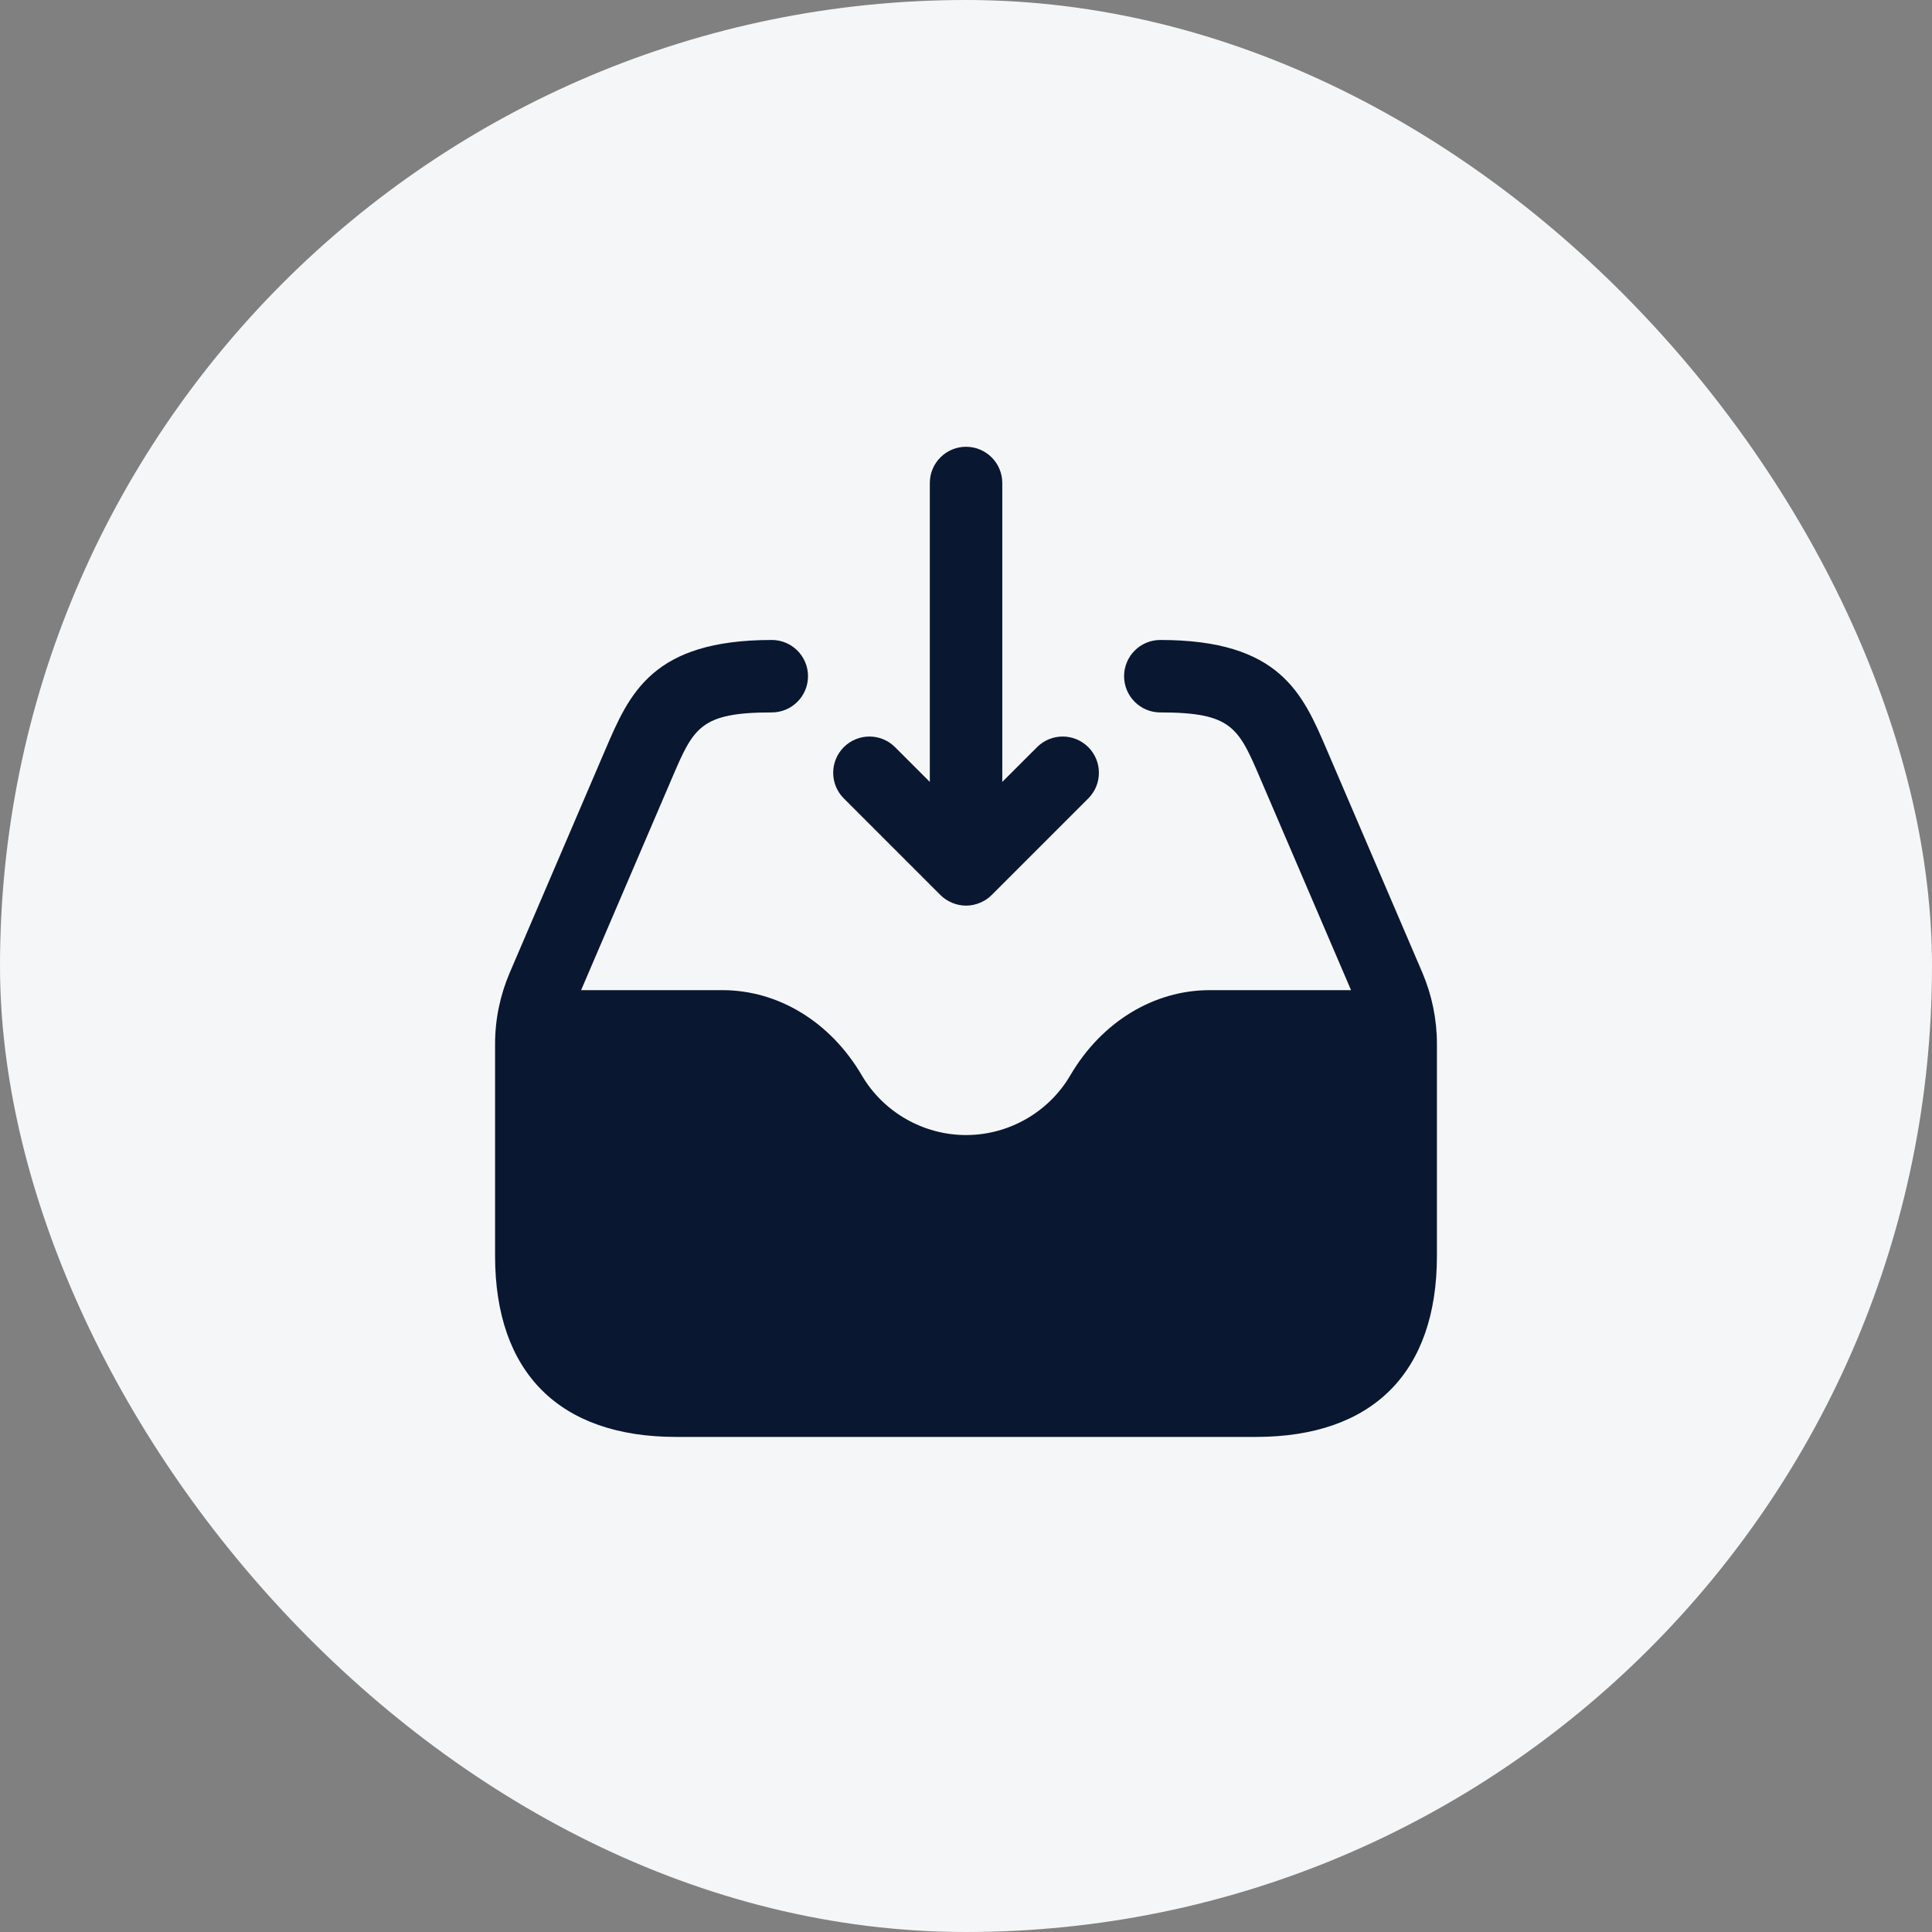 <svg width="40" height="40" viewBox="0 0 40 40" fill="none" xmlns="http://www.w3.org/2000/svg">
<rect x="0" y="0" width="40" height="40" fill="#808080" stroke="none"/>
<rect width="40" height="40" rx="20" fill="#F5F6F7"/>
<path d="M29.75 21.616V26C29.75 28.418 28.418 29.75 26 29.75H14C11.582 29.75 10.25 28.418 10.25 26V21.616C10.25 21.107 10.352 20.611 10.553 20.14L12.532 15.523C13.033 14.354 13.506 13.25 15.979 13.25C16.393 13.25 16.729 13.586 16.729 14C16.729 14.414 16.393 14.75 15.979 14.75C14.495 14.75 14.36 15.066 13.911 16.114L12.031 20.5H14.956C16.116 20.5 17.195 21.159 17.842 22.263C18.288 23.026 19.115 23.5 20.001 23.5C20.887 23.5 21.714 23.026 22.16 22.263C22.806 21.159 23.886 20.5 25.046 20.5H27.972L26.091 16.114C25.642 15.066 25.507 14.75 24.023 14.75C23.609 14.75 23.273 14.414 23.273 14C23.273 13.586 23.609 13.25 24.023 13.25C26.497 13.25 26.969 14.354 27.47 15.523L29.449 20.139C29.648 20.61 29.75 21.107 29.75 21.616ZM19.47 18.53C19.539 18.599 19.622 18.654 19.714 18.692C19.806 18.73 19.903 18.75 20.001 18.75C20.099 18.75 20.196 18.73 20.288 18.692C20.38 18.654 20.463 18.599 20.532 18.53L22.532 16.53C22.825 16.237 22.825 15.762 22.532 15.469C22.239 15.176 21.764 15.176 21.471 15.469L20.751 16.189V10C20.751 9.586 20.415 9.25 20.001 9.25C19.587 9.25 19.251 9.586 19.251 10V16.189L18.531 15.469C18.238 15.176 17.763 15.176 17.47 15.469C17.177 15.762 17.177 16.237 17.47 16.53L19.47 18.53Z" fill="#091731"/>
</svg>
